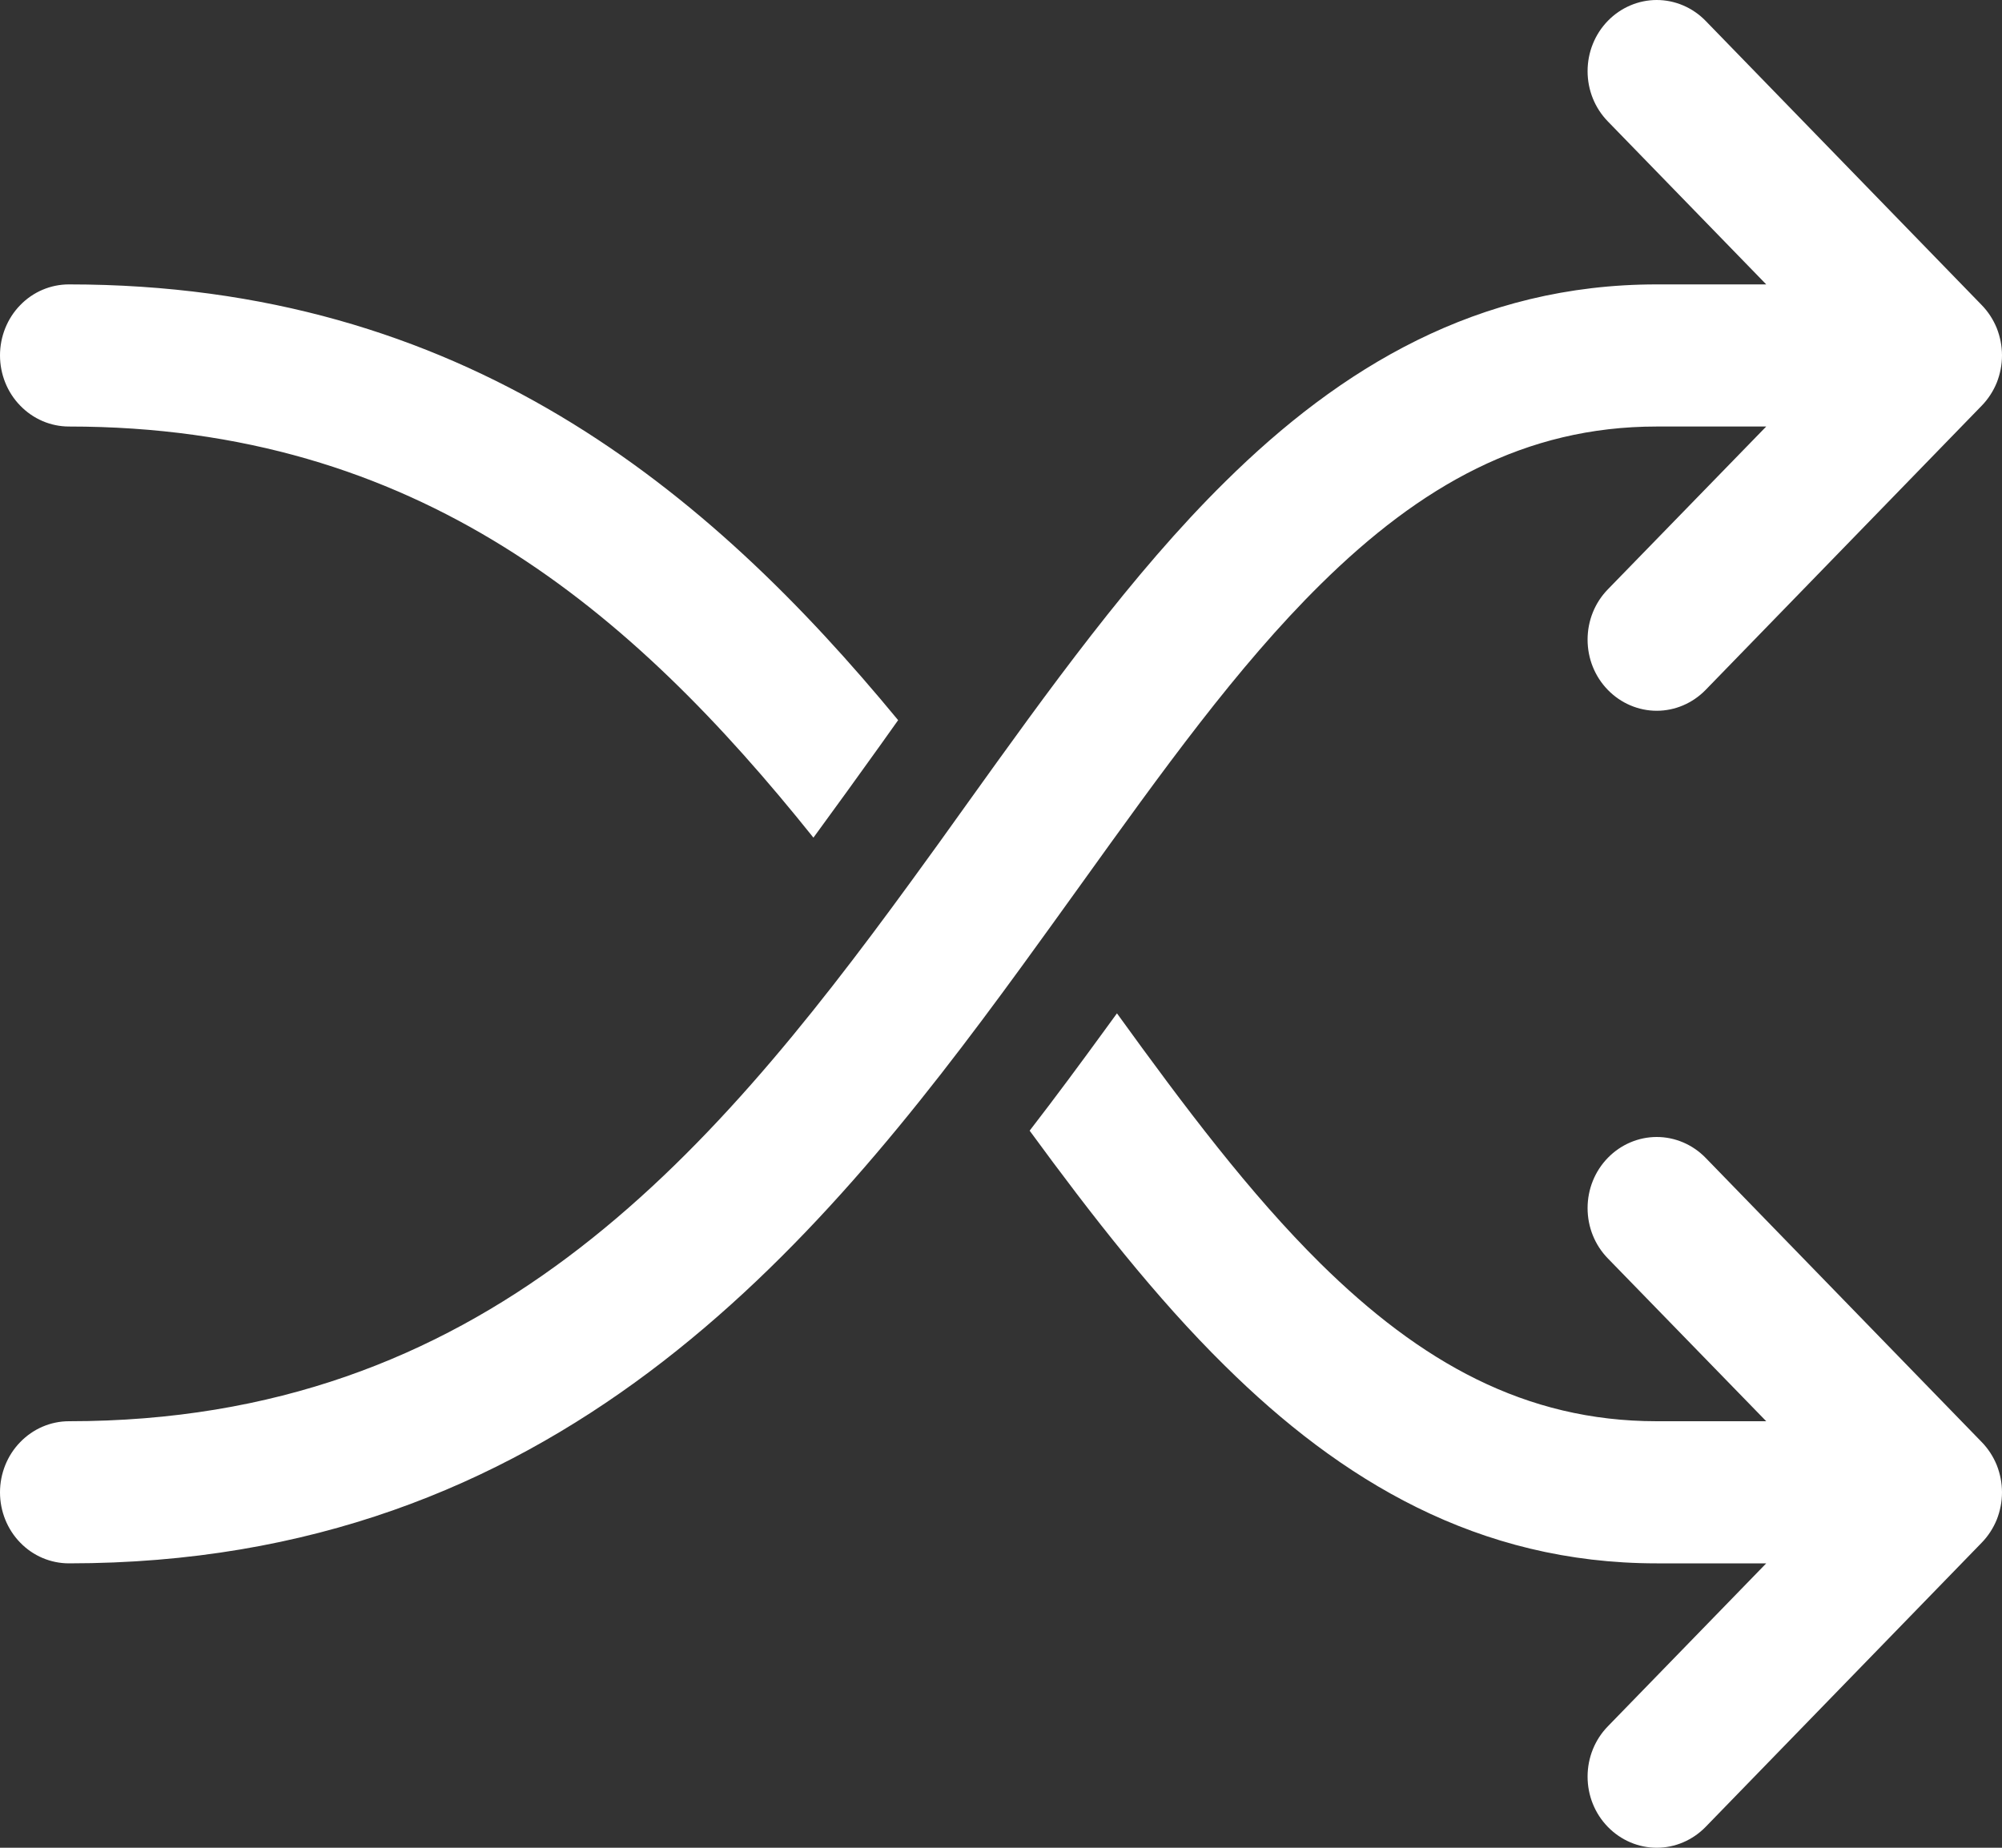 <svg width="13" height="12" viewBox="0 0 13 12" fill="none" xmlns="http://www.w3.org/2000/svg">
<rect x="0" y="0" width="13" height="12" fill="#333333" stroke="none"/>
<path fill-rule="evenodd" clip-rule="evenodd" d="M11.075 0.135C10.991 0.049 10.877 0 10.758 0C10.639 0 10.525 0.049 10.441 0.135C10.356 0.222 10.309 0.34 10.309 0.462C10.309 0.585 10.356 0.702 10.441 0.789L11.469 1.847H10.758C9.596 1.847 8.706 2.386 7.954 3.13C7.352 3.724 6.807 4.484 6.271 5.232C6.153 5.397 6.035 5.562 5.917 5.723C4.58 7.558 3.129 9.23 0.448 9.23C0.329 9.23 0.215 9.279 0.131 9.366C0.047 9.452 0 9.57 0 9.692C0 9.814 0.047 9.932 0.131 10.018C0.215 10.105 0.329 10.153 0.448 10.153C3.595 10.153 5.281 8.134 6.634 6.277C6.763 6.1 6.888 5.926 7.011 5.755C7.546 5.01 8.033 4.33 8.575 3.795C9.224 3.154 9.903 2.77 10.758 2.77H11.469L10.441 3.827C10.356 3.914 10.309 4.031 10.309 4.154C10.309 4.277 10.356 4.394 10.441 4.481C10.525 4.567 10.639 4.616 10.758 4.616C10.877 4.616 10.991 4.567 11.075 4.481L12.868 2.635C12.91 2.592 12.943 2.541 12.966 2.485C12.988 2.429 13 2.369 13 2.308C13 2.247 12.988 2.187 12.966 2.131C12.943 2.075 12.91 2.024 12.868 1.981L11.075 0.135ZM0.448 1.847C3.006 1.847 4.599 3.181 5.832 4.677L5.716 4.84C5.572 5.041 5.428 5.241 5.282 5.44C4.1 3.963 2.713 2.77 0.448 2.77C0.329 2.77 0.215 2.721 0.131 2.634C0.047 2.548 0 2.43 0 2.308C0 2.186 0.047 2.068 0.131 1.982C0.215 1.895 0.329 1.847 0.448 1.847V1.847ZM7.954 8.87C7.505 8.428 7.09 7.895 6.686 7.343C6.856 7.123 7.017 6.905 7.172 6.692L7.253 6.581C7.696 7.194 8.116 7.752 8.575 8.206C9.224 8.846 9.903 9.23 10.758 9.23H11.469L10.441 8.173C10.356 8.086 10.309 7.969 10.309 7.846C10.309 7.723 10.356 7.606 10.441 7.519C10.525 7.433 10.639 7.384 10.758 7.384C10.877 7.384 10.991 7.433 11.075 7.519L12.868 9.365C12.91 9.408 12.943 9.459 12.966 9.515C12.988 9.571 13 9.631 13 9.692C13 9.753 12.988 9.813 12.966 9.869C12.943 9.925 12.91 9.976 12.868 10.019L11.075 11.865C10.991 11.951 10.877 12 10.758 12C10.639 12 10.525 11.951 10.441 11.865C10.356 11.778 10.309 11.661 10.309 11.538C10.309 11.415 10.356 11.298 10.441 11.211L11.469 10.153H10.758C9.596 10.153 8.706 9.614 7.954 8.87Z" fill="white"/>
</svg>
